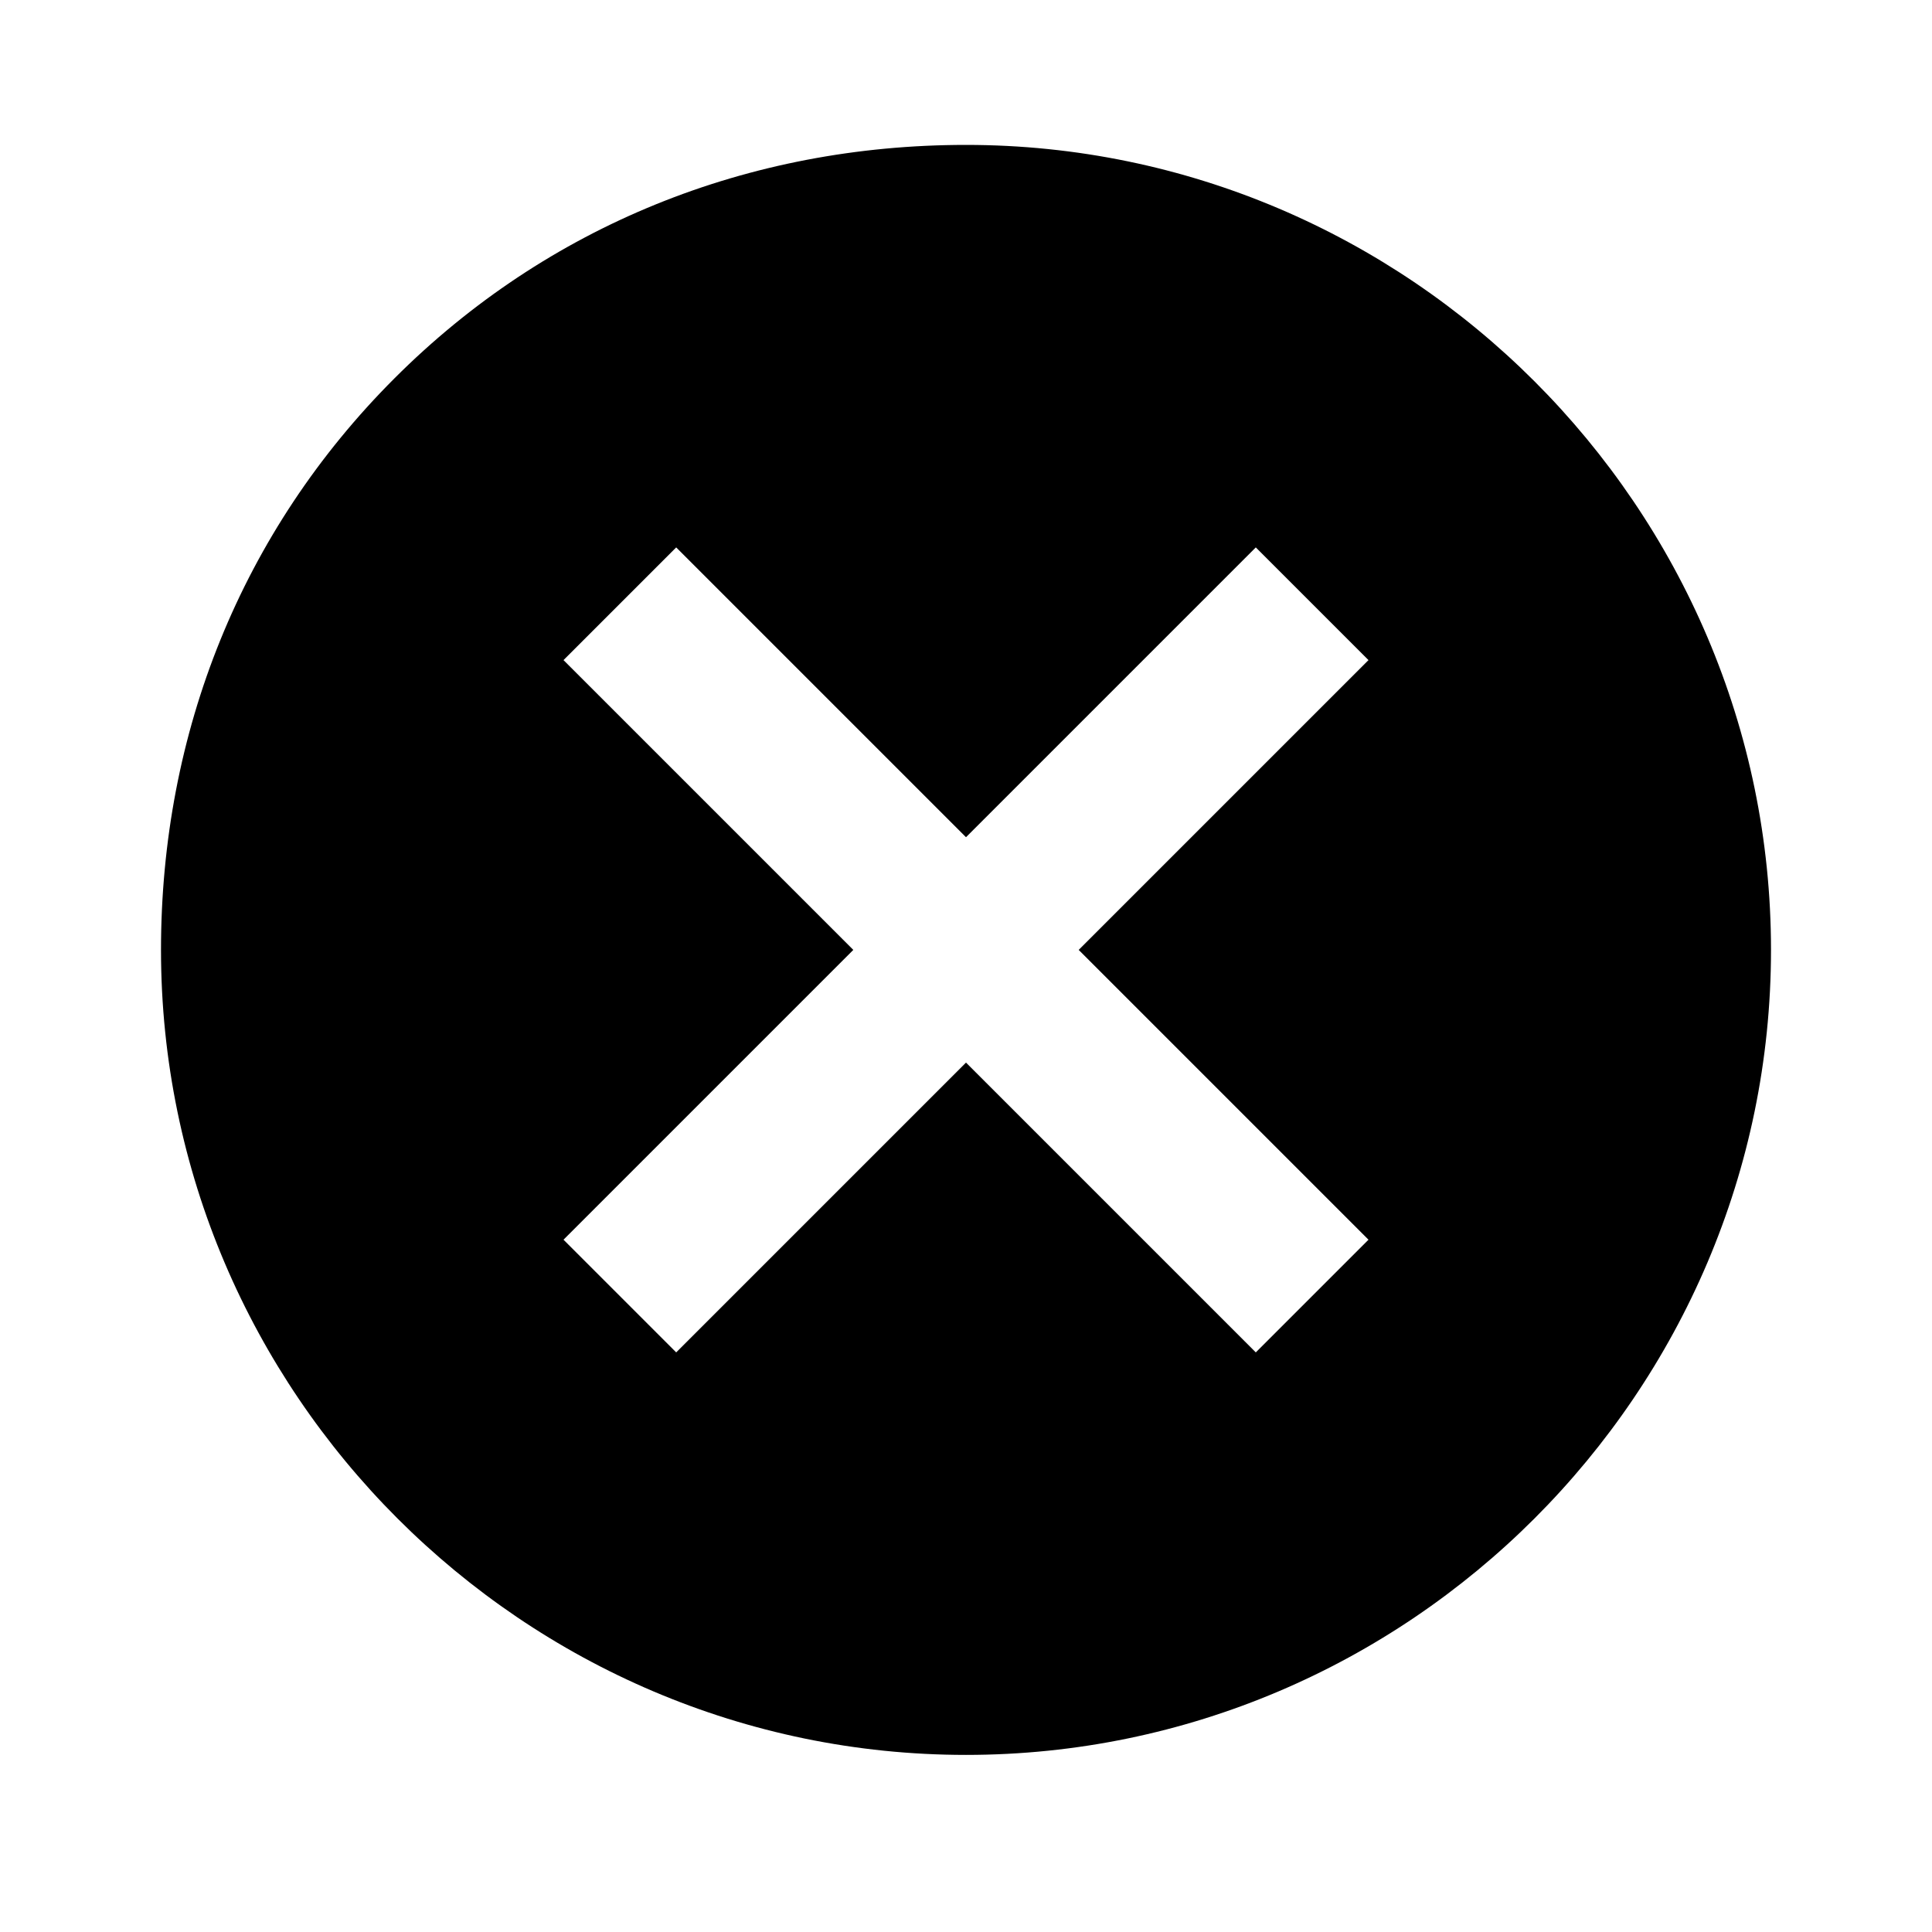 <?xml version="1.0" encoding="utf-8"?>
<!-- Generator: Adobe Illustrator 22.0.1, SVG Export Plug-In . SVG Version: 6.00 Build 0)  -->
<svg version="1.1" id="Layer_1" xmlns="http://www.w3.org/2000/svg" xmlns:xlink="http://www.w3.org/1999/xlink" x="0px" y="0px"
	 viewBox="0 0 24 24" style="enable-background:new 0 0 24 24;" xml:space="preserve">
<path id="_" d="M2,11.8c0,5.5,4.5,10,10,10s10-4.5,10-10s-4.5-10-10-10c-2.7,0-5.2,1-7.1,2.9C3,6.6,2,9.1,2,11.8z M15.6,16.8
	L12,13.2l-3.6,3.6L7,15.4l3.6-3.6L7,8.2l1.4-1.4l3.6,3.6l3.6-3.6L17,8.2l-3.6,3.6l3.6,3.6L15.6,16.8z"/>
</svg>
